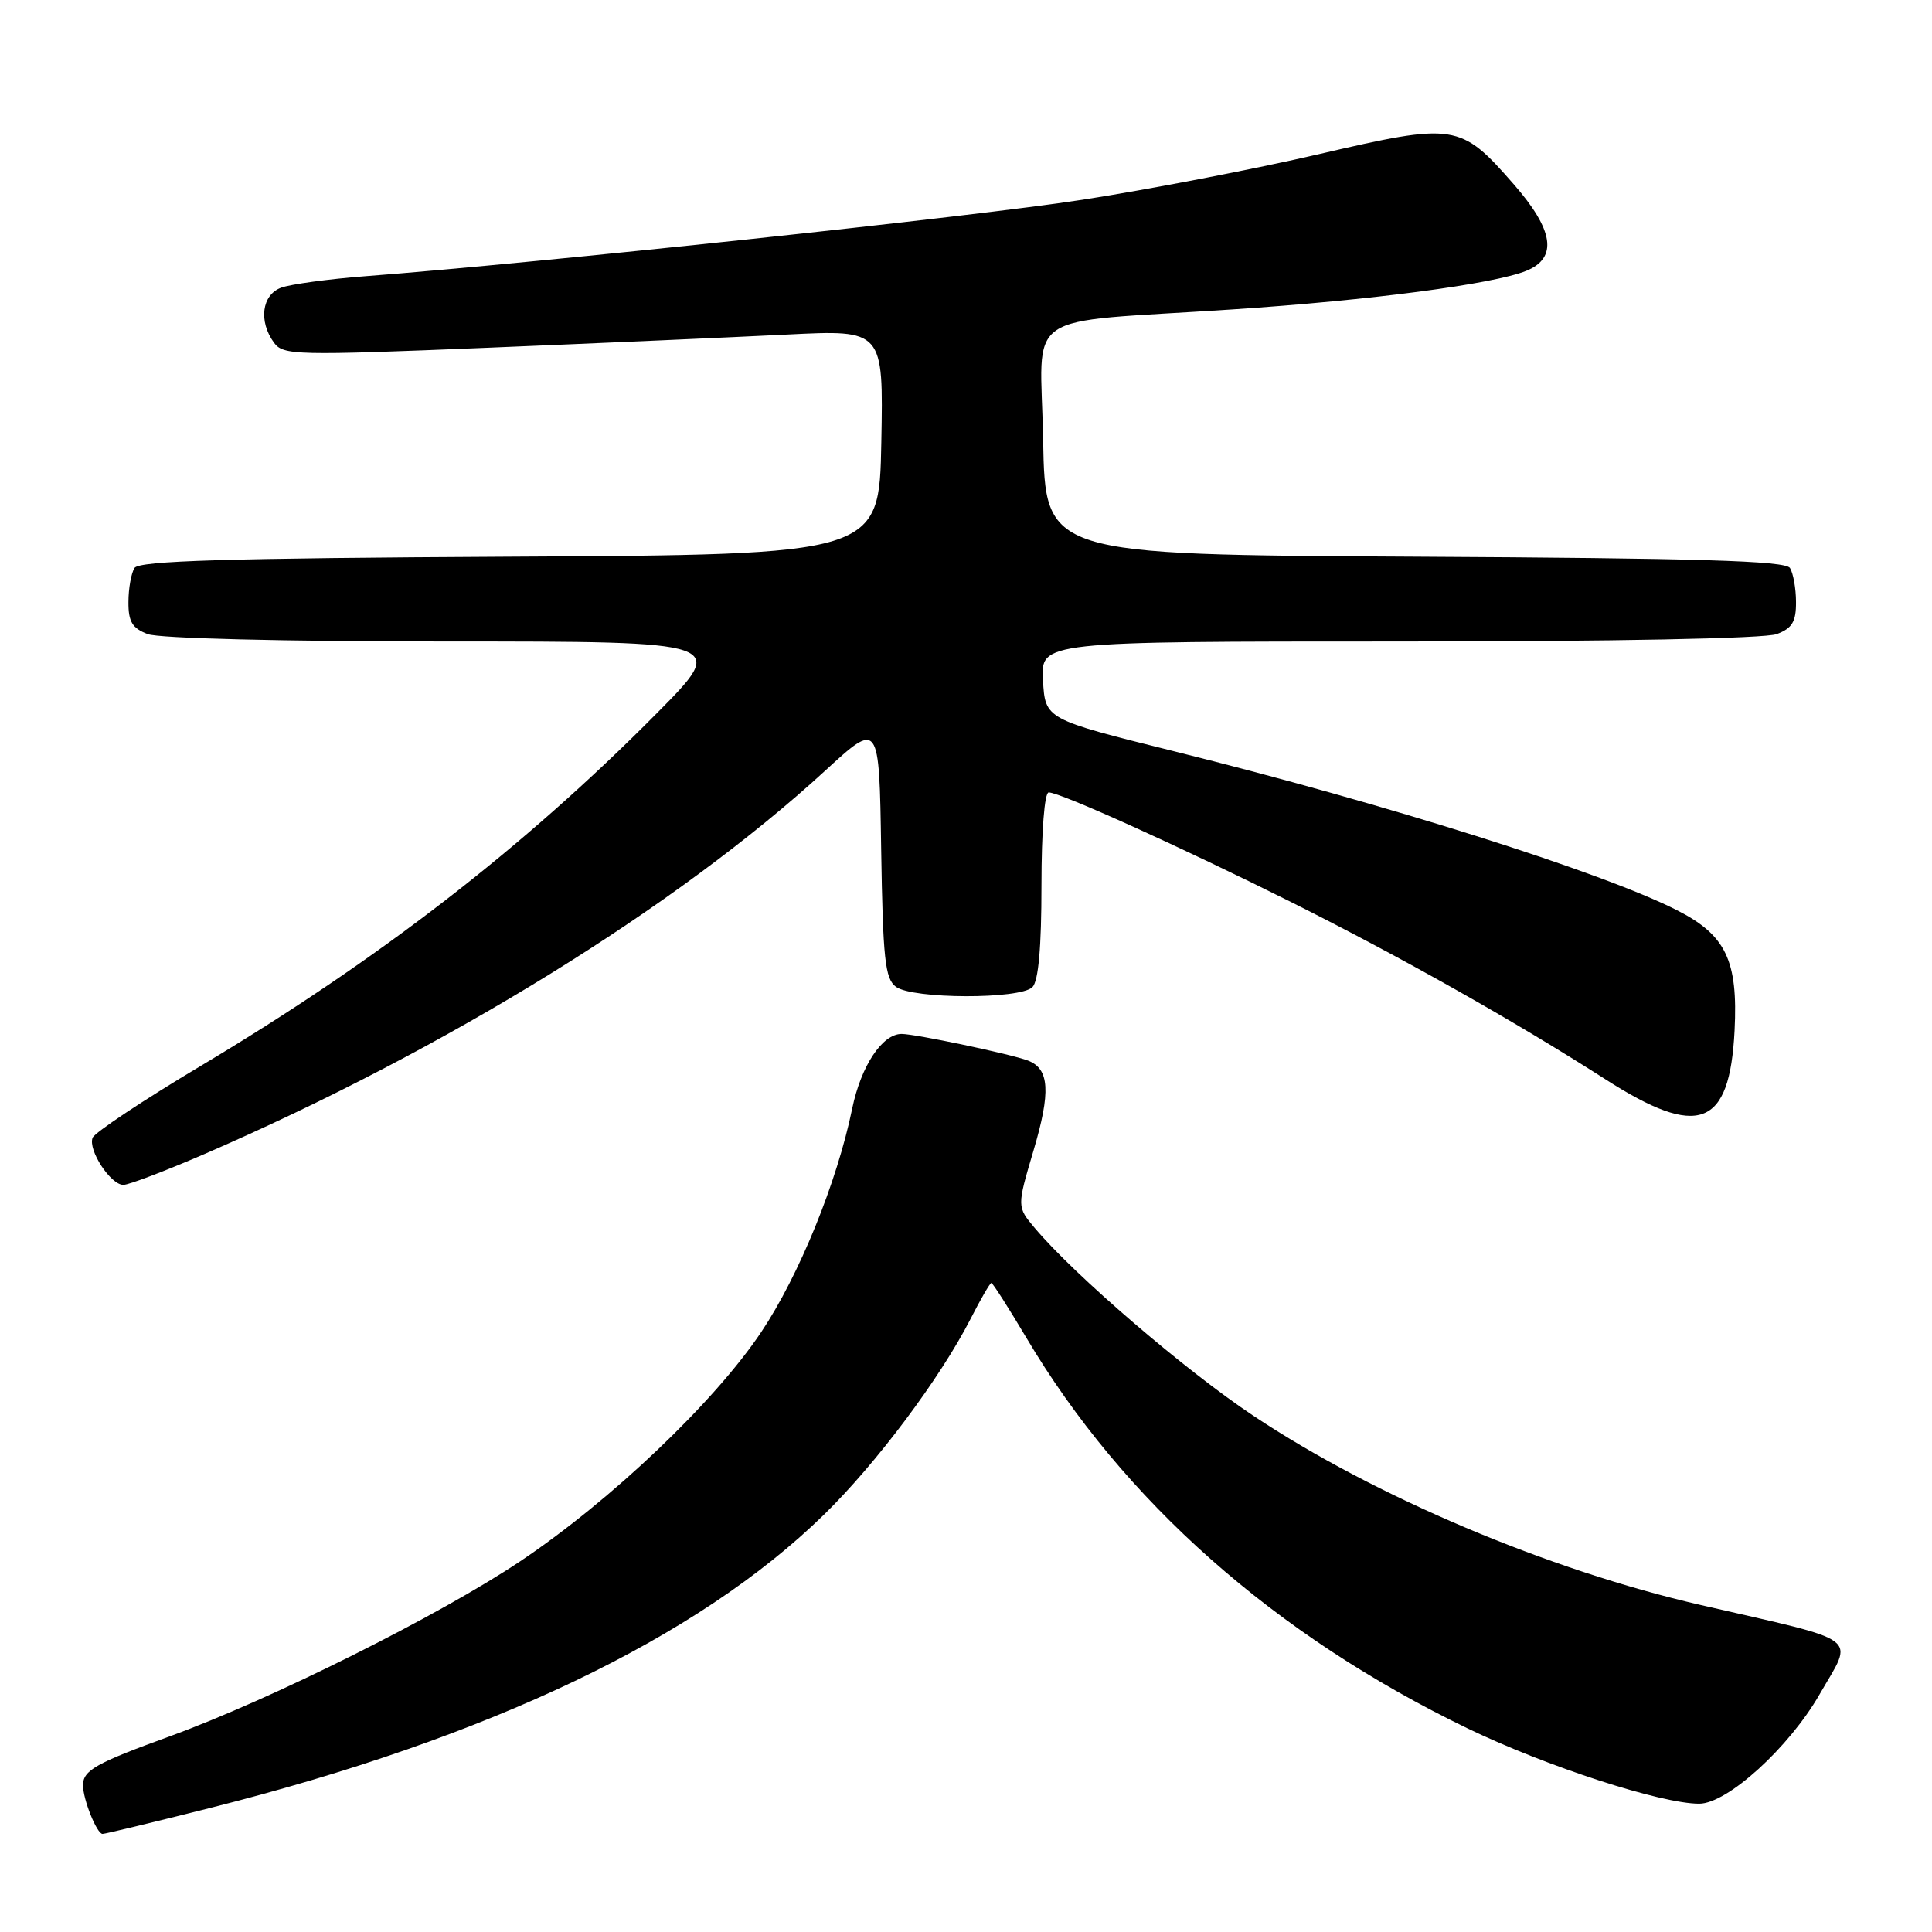 <?xml version="1.0" encoding="UTF-8" standalone="no"?>
<!DOCTYPE svg PUBLIC "-//W3C//DTD SVG 1.1//EN" "http://www.w3.org/Graphics/SVG/1.1/DTD/svg11.dtd" >
<svg xmlns="http://www.w3.org/2000/svg" xmlns:xlink="http://www.w3.org/1999/xlink" version="1.1" viewBox="0 0 256 256">
 <g >
 <path fill="currentColor"
d=" M 27.86 239.56 C 64.89 230.21 92.39 217.08 109.14 200.74 C 116.11 193.94 124.57 182.64 128.61 174.75 C 129.94 172.14 131.18 170.00 131.36 170.00 C 131.54 170.00 133.62 173.26 135.99 177.25 C 148.82 198.89 168.92 216.68 194.50 229.04 C 204.91 234.06 220.10 239.00 225.15 239.00 C 228.88 239.00 237.05 231.57 241.11 224.50 C 245.65 216.59 247.08 217.67 225.35 212.67 C 205.15 208.03 182.13 198.29 166.07 187.59 C 157.05 181.59 142.40 169.00 137.12 162.73 C 134.74 159.90 134.74 159.90 136.94 152.47 C 139.25 144.69 139.07 141.62 136.21 140.53 C 134.00 139.68 121.29 137.00 119.47 137.00 C 116.90 137.00 114.09 141.24 112.92 146.89 C 110.91 156.67 105.88 169.01 100.87 176.50 C 94.66 185.79 80.97 198.81 68.94 206.87 C 58.23 214.04 35.87 225.21 22.50 230.07 C 12.67 233.64 11.00 234.58 11.00 236.56 C 11.00 238.44 12.83 243.00 13.59 243.00 C 13.94 243.00 20.36 241.45 27.86 239.56 Z  M 27.08 152.92 C 59.10 139.05 89.68 120.16 109.35 102.11 C 116.50 95.55 116.50 95.55 116.76 112.52 C 116.99 127.05 117.27 129.68 118.71 130.75 C 120.90 132.39 135.17 132.43 136.80 130.80 C 137.60 130.00 138.00 125.53 138.00 117.30 C 138.00 110.15 138.40 105.00 138.96 105.00 C 140.50 105.00 156.54 112.26 171.04 119.51 C 185.75 126.87 200.55 135.22 212.69 142.99 C 225.08 150.94 229.19 149.39 229.84 136.56 C 230.31 127.26 228.69 123.89 222.17 120.59 C 212.25 115.56 183.60 106.51 155.50 99.53 C 138.50 95.30 138.50 95.30 138.20 90.15 C 137.90 85.00 137.90 85.00 185.38 85.00 C 213.82 85.00 233.90 84.61 235.43 84.02 C 237.47 83.25 238.00 82.38 237.98 79.77 C 237.98 77.97 237.61 75.94 237.18 75.26 C 236.58 74.31 225.08 73.96 187.45 73.76 C 138.50 73.50 138.50 73.50 138.22 58.32 C 137.91 40.74 134.79 42.89 163.29 41.00 C 181.62 39.79 197.93 37.64 202.25 35.88 C 206.44 34.17 205.90 30.49 200.54 24.37 C 193.52 16.34 192.81 16.23 174.75 20.43 C 166.26 22.40 152.15 25.12 143.41 26.47 C 129.09 28.69 71.43 34.84 48.50 36.59 C 43.55 36.97 38.49 37.66 37.25 38.12 C 34.69 39.07 34.24 42.57 36.30 45.40 C 37.53 47.08 39.13 47.12 64.55 46.08 C 79.37 45.47 97.25 44.68 104.28 44.33 C 117.06 43.69 117.06 43.69 116.78 58.59 C 116.50 73.50 116.50 73.50 67.55 73.76 C 29.92 73.96 18.42 74.31 17.82 75.26 C 17.39 75.94 17.02 77.97 17.02 79.77 C 17.00 82.38 17.53 83.25 19.57 84.02 C 21.06 84.59 37.57 85.00 59.30 85.00 C 96.46 85.00 96.46 85.00 86.98 94.56 C 69.38 112.32 50.16 127.17 26.63 141.22 C 19.00 145.77 12.54 150.07 12.27 150.76 C 11.64 152.38 14.65 157.00 16.35 157.00 C 17.07 157.00 21.90 155.16 27.08 152.92 Z "/>
</g>
</svg>